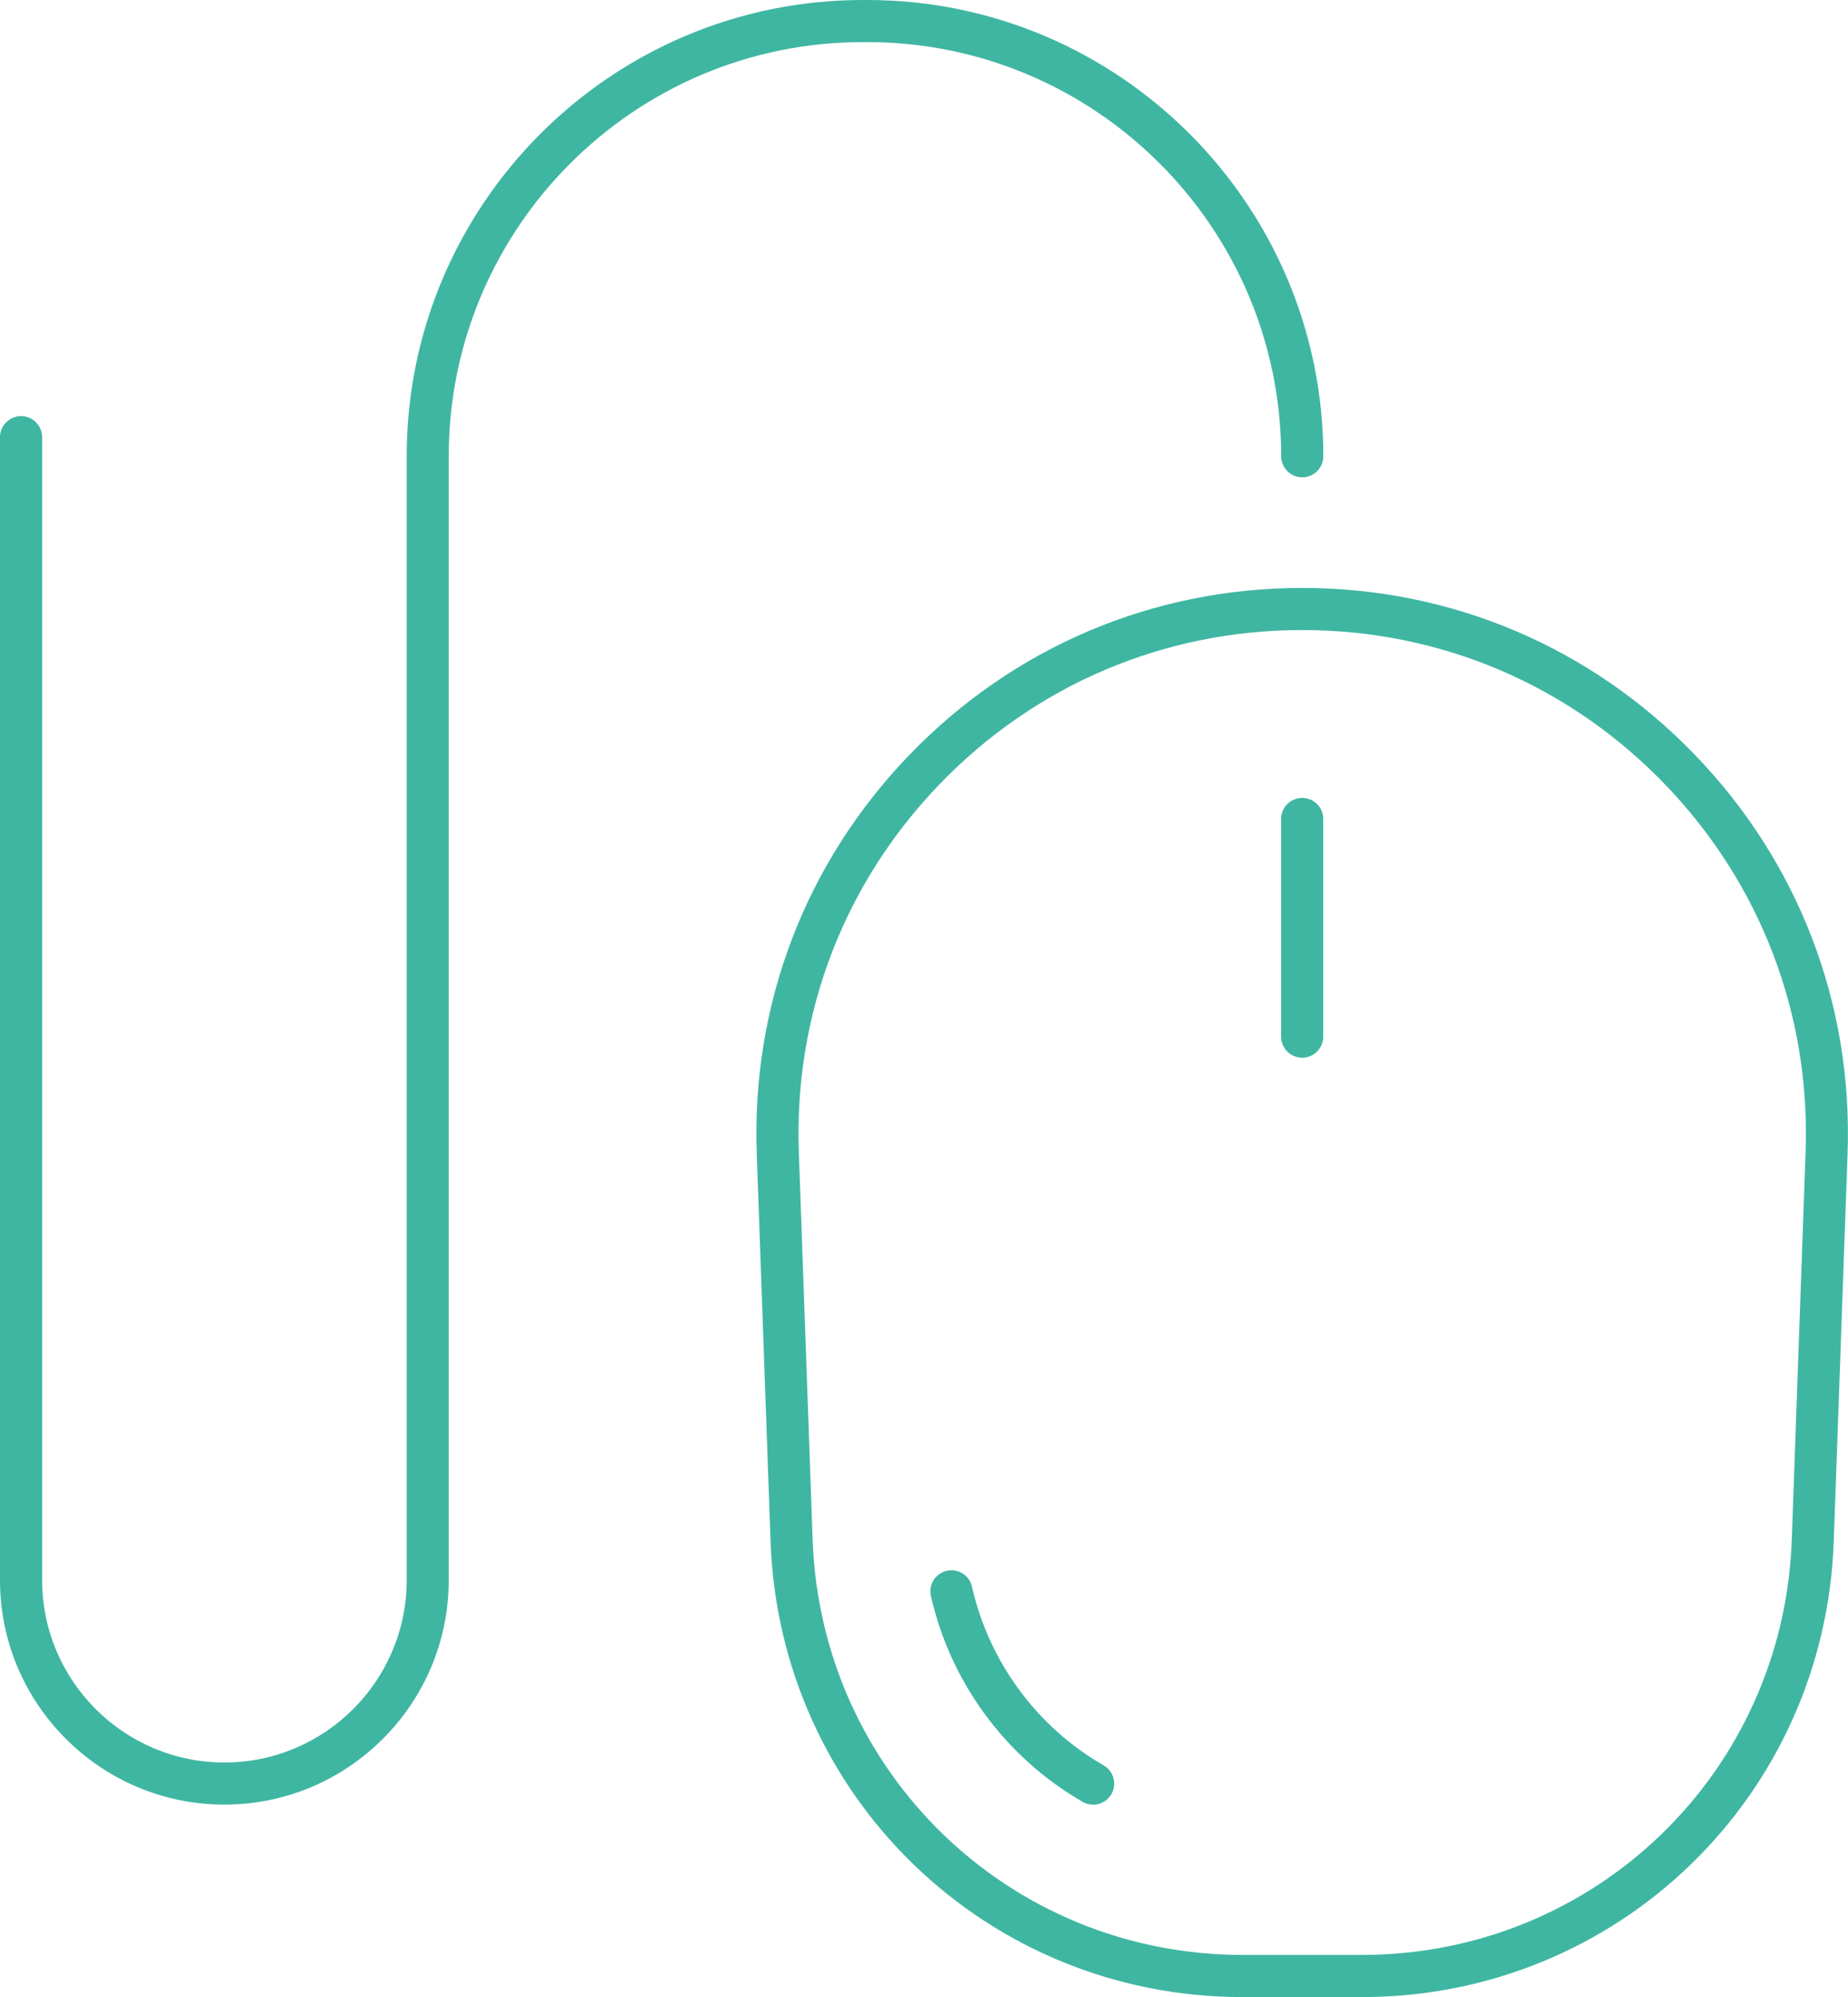 <?xml version="1.0" encoding="UTF-8"?>
<svg id="Capa_2" data-name="Capa 2" xmlns="http://www.w3.org/2000/svg" viewBox="0 0 346.43 374.16">
  <defs>
    <style>
      .cls-1 {
        fill: #3fb6a2;
        stroke-width: 0px;
      }
    </style>
  </defs>
  <g id="Capa_1-2" data-name="Capa 1">
    <g>
      <g>
        <path class="cls-1" d="M255.29,374.16h-22.35c-47.91,0-86.78-37.51-88.49-85.39l-2.59-72.66c-1-28,9.17-54.53,28.63-74.69,19.46-20.16,45.6-31.27,73.62-31.27s54.17,11.1,73.62,31.27c19.46,20.16,29.62,46.69,28.62,74.69l-2.59,72.66c-1.7,47.88-40.57,85.39-88.48,85.39ZM244.11,118.04c-25.86,0-49.99,10.25-67.94,28.85-17.96,18.61-27.34,43.09-26.42,68.93l2.59,72.66c1.55,43.61,36.96,77.78,80.6,77.78h22.35c43.64,0,79.05-34.16,80.6-77.78l2.59-72.66c.92-25.84-8.46-50.32-26.42-68.93-17.96-18.61-42.09-28.85-67.94-28.85Z"/>
        <path class="cls-1" d="M204.91,338.11c-.67,0-1.34-.17-1.96-.53-14.41-8.29-24.77-22.35-28.44-38.57-.48-2.13.85-4.24,2.98-4.72,2.13-.48,4.24.85,4.72,2.98,3.18,14.08,12.17,26.28,24.68,33.48,1.89,1.09,2.54,3.5,1.45,5.39-.73,1.27-2.06,1.98-3.42,1.98Z"/>
        <path class="cls-1" d="M244.11,198.17c-2.18,0-3.95-1.77-3.95-3.95v-40.78c0-2.18,1.77-3.95,3.95-3.95s3.95,1.77,3.95,3.95v40.78c0,2.18-1.77,3.95-3.95,3.95Z"/>
      </g>
      <path class="cls-1" d="M42.06,338.1c-23.19,0-42.06-18.87-42.06-42.06V81.91c0-2.18,1.77-3.95,3.95-3.95s3.95,1.77,3.95,3.95v214.13c0,18.84,15.33,34.17,34.17,34.17s34.17-15.33,34.17-34.17V85.49C76.24,38.35,114.59,0,161.73,0h.85c47.13,0,85.49,38.35,85.49,85.48,0,2.18-1.77,3.95-3.95,3.95s-3.95-1.77-3.95-3.95c0-42.78-34.81-77.59-77.6-77.59h-.85c-42.79,0-77.6,34.81-77.6,77.6v210.55c0,23.19-18.87,42.06-42.06,42.06Z"/>
    </g>
  </g>
</svg>